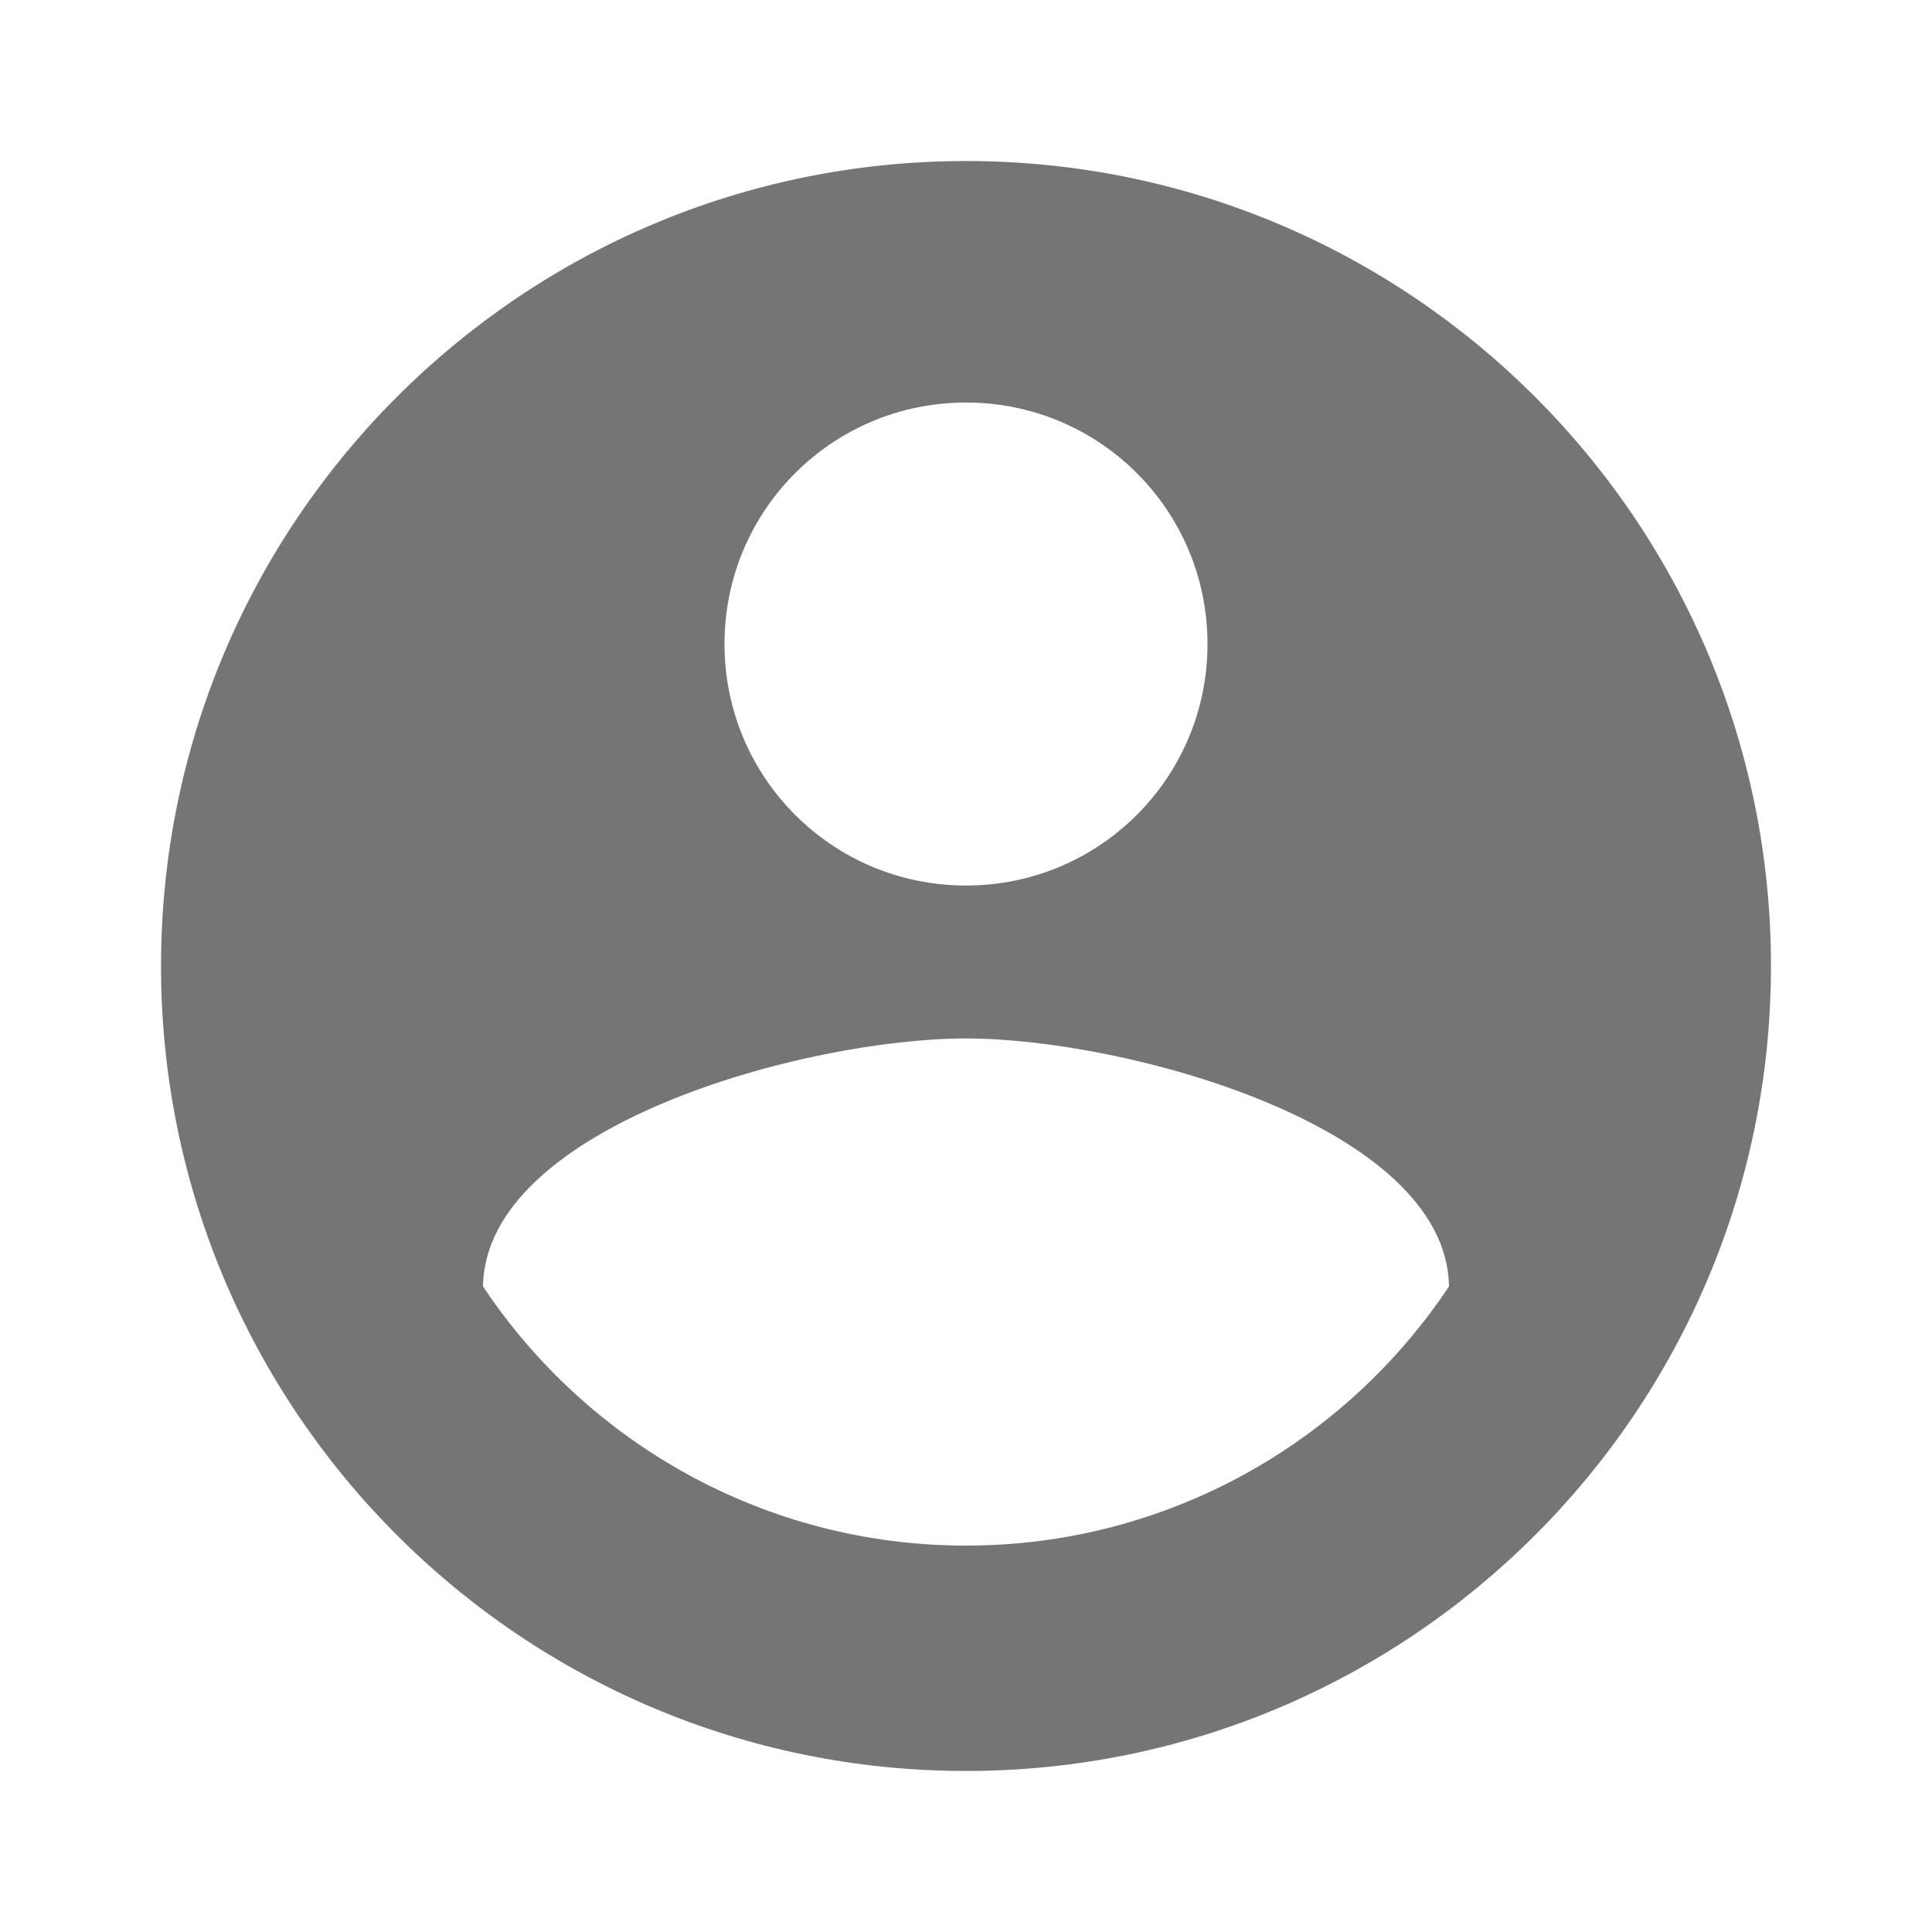<svg width="26" height="26" viewBox="0 0 26 26" fill="none" xmlns="http://www.w3.org/2000/svg">
<g id="account_circle_24px">
<path id="icon/action/account_circle_24px" fill-rule="evenodd" clip-rule="evenodd" d="M13 2.167C7.02 2.167 2.167 7.02 2.167 13C2.167 18.98 7.02 23.833 13 23.833C18.98 23.833 23.833 18.98 23.833 13C23.833 7.02 18.98 2.167 13 2.167ZM13 5.417C14.798 5.417 16.25 6.868 16.25 8.667C16.25 10.465 14.798 11.917 13 11.917C11.202 11.917 9.75 10.465 9.75 8.667C9.75 6.868 11.202 5.417 13 5.417ZM6.5 17.312C7.898 19.413 10.292 20.8 13 20.8C15.708 20.8 18.102 19.413 19.5 17.312C19.468 15.156 15.156 13.975 13 13.975C10.833 13.975 6.533 15.156 6.5 17.312Z" fill="black" fill-opacity="0.54"/>
</g>
</svg>
